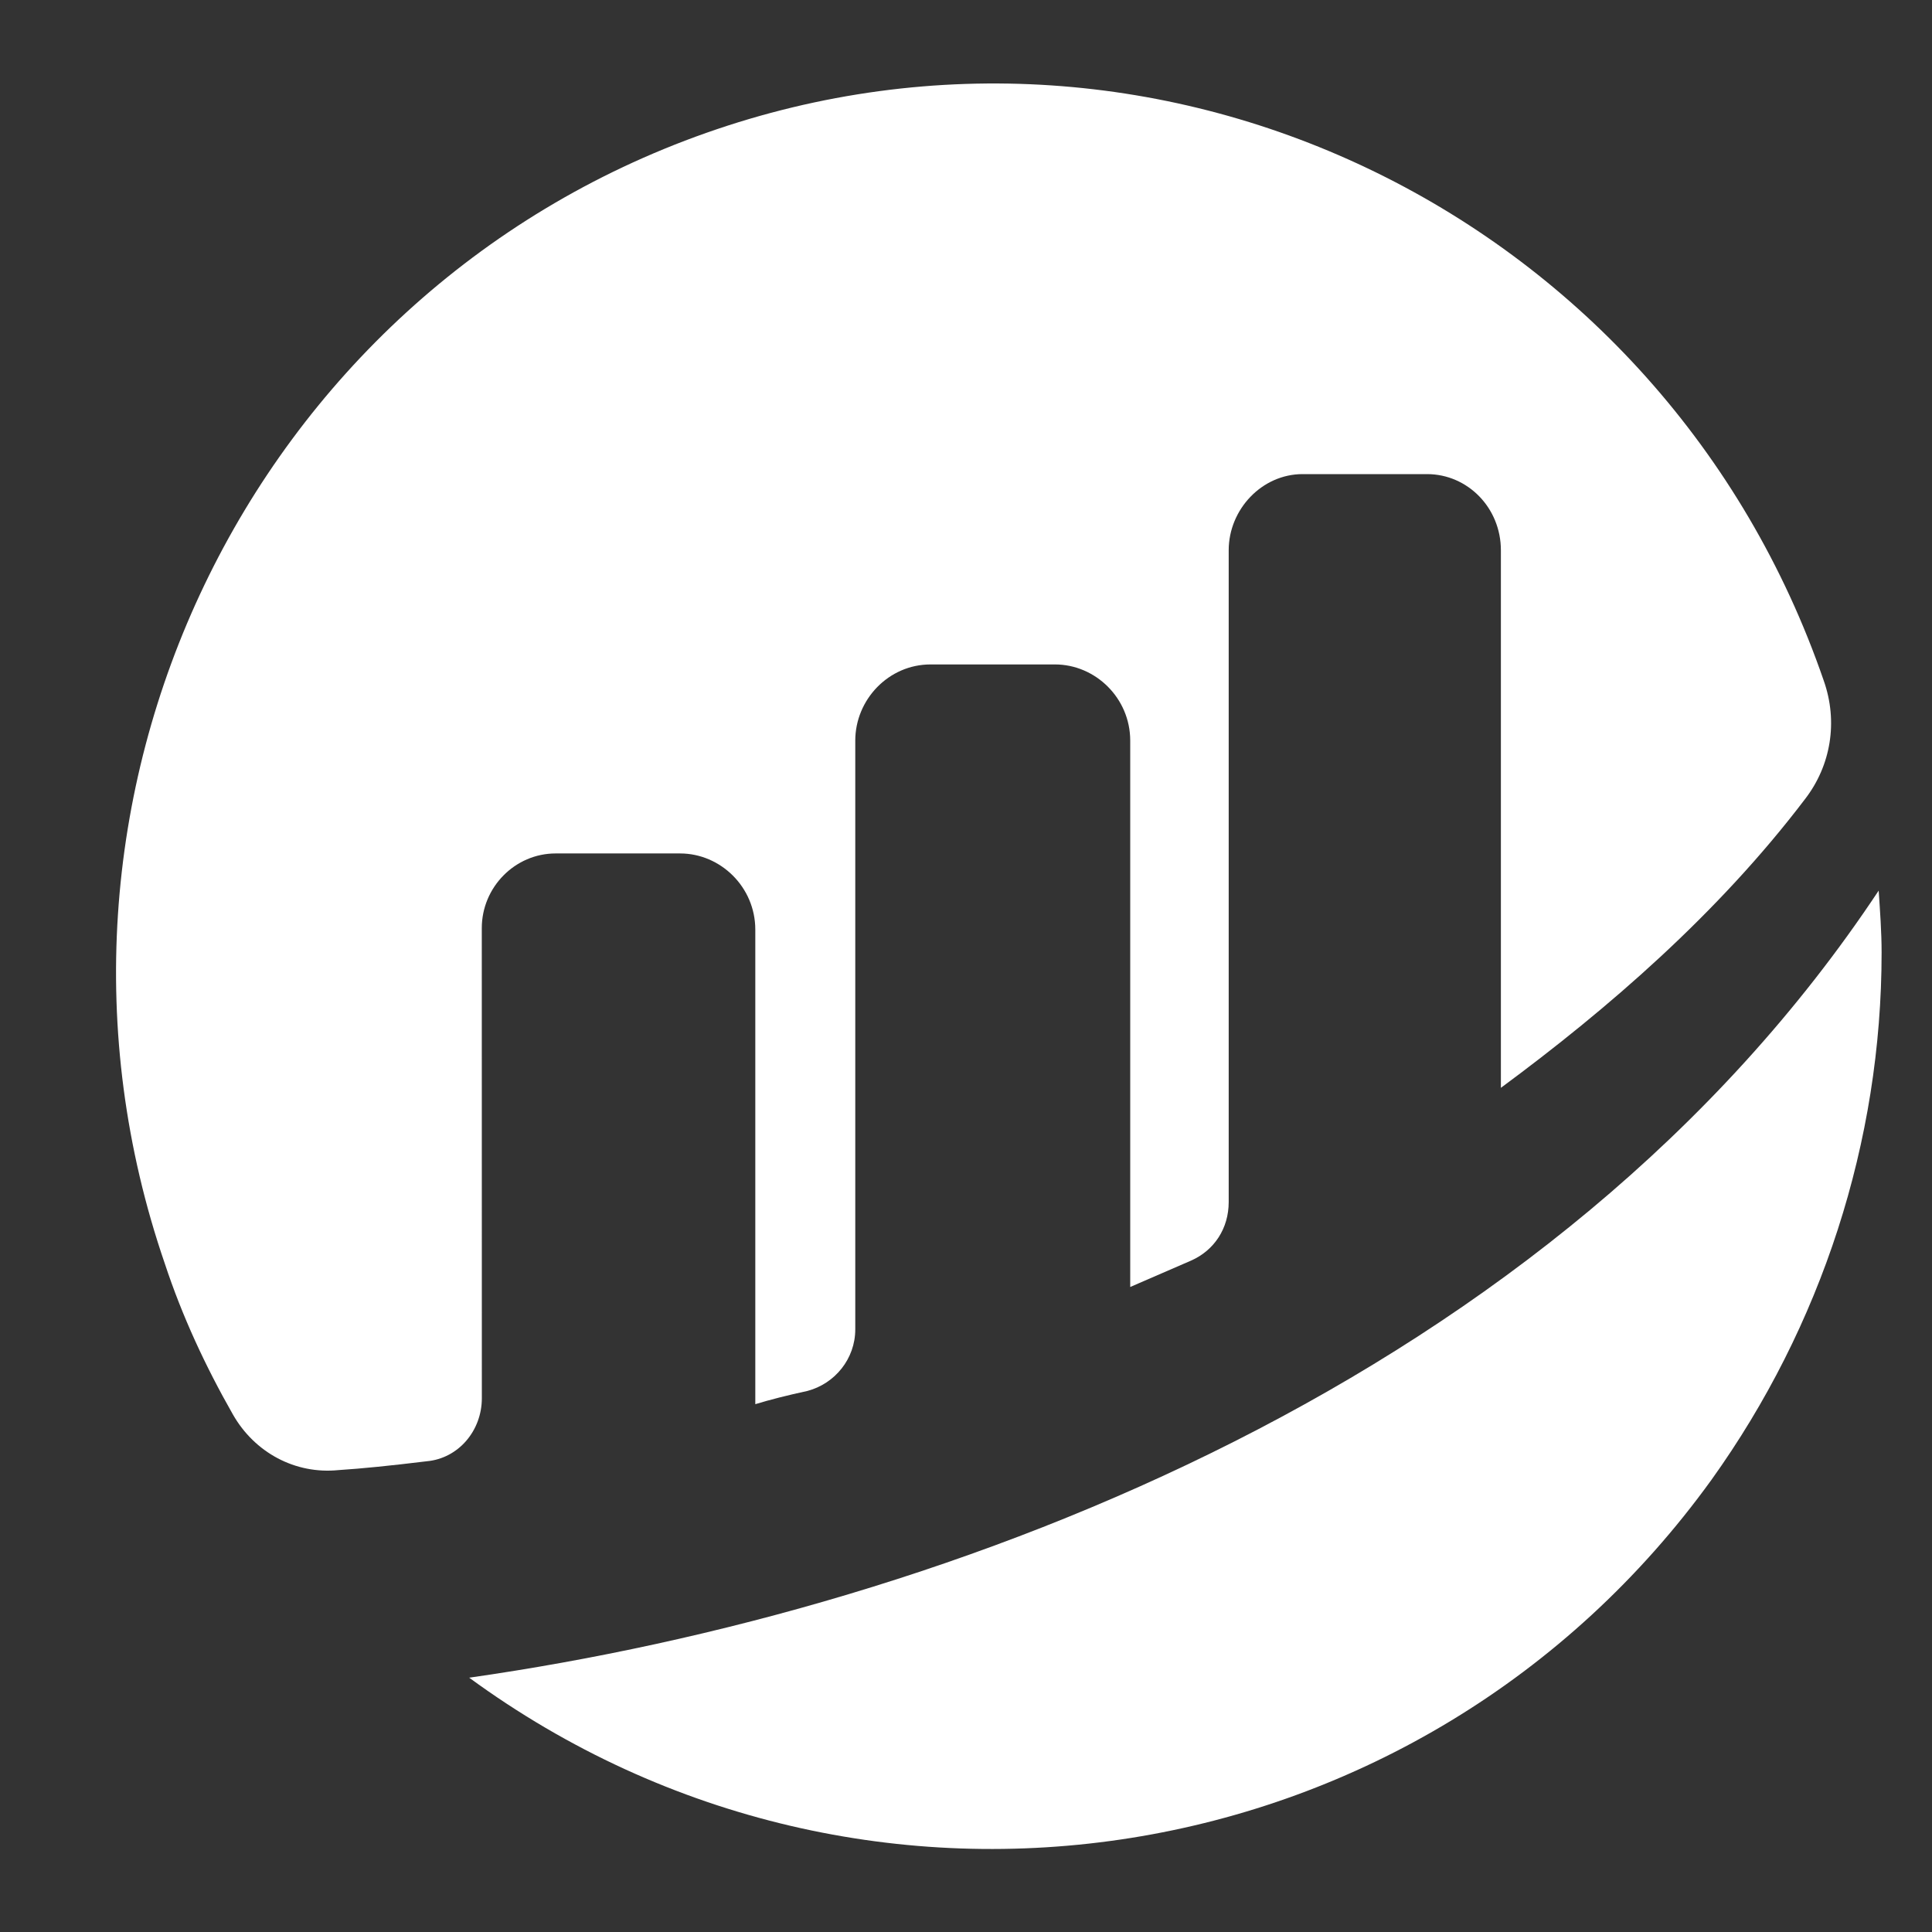 <svg width="35" height="35" viewBox="0 0 35 35" fill="none" xmlns="http://www.w3.org/2000/svg">
<rect x="0" y="0" width="35" height="35" fill="#333333" stroke="none"/>
<g clip-path="url(#clip0_39_1606)">
<path d="M8.728 16.814C8.728 16.071 9.332 15.461 10.065 15.461H12.32C13.054 15.461 13.683 16.071 13.683 16.841V25.438C13.945 25.358 14.26 25.278 14.628 25.198C15.126 25.066 15.494 24.615 15.494 24.083V13.417C15.494 12.675 16.097 12.037 16.857 12.037H19.112C19.846 12.037 20.475 12.648 20.475 13.417V23.315C20.475 23.315 21.027 23.076 21.577 22.837C21.997 22.652 22.259 22.255 22.259 21.776V9.969C22.259 9.226 22.863 8.589 23.597 8.589H25.852C26.587 8.589 27.19 9.199 27.19 9.969V19.707C29.13 18.275 31.124 16.55 32.697 14.48C33.17 13.87 33.301 13.073 33.039 12.331C30.154 3.947 21.081 -0.512 12.795 2.407C4.508 5.326 0.103 14.506 2.986 22.892C3.301 23.847 3.721 24.749 4.219 25.624C4.612 26.314 5.347 26.712 6.134 26.632C6.554 26.605 7.078 26.552 7.733 26.472C8.309 26.419 8.729 25.915 8.729 25.331L8.728 16.814Z" fill="white"/>
<path d="M8.5 30.393C15.7 35.664 25.771 34.058 31.005 26.808C32.998 24.026 34.087 20.681 34.087 17.258C34.087 16.883 34.059 16.509 34.034 16.134C28.163 24.989 17.295 29.136 8.5 30.393Z" fill="white"/>
</g>
<defs>
<clipPath id="clip0_39_1606">
<rect width="34.163" height="34.163" fill="white" transform="translate(0.769 0.665)"/>
</clipPath>
</defs>
</svg>
